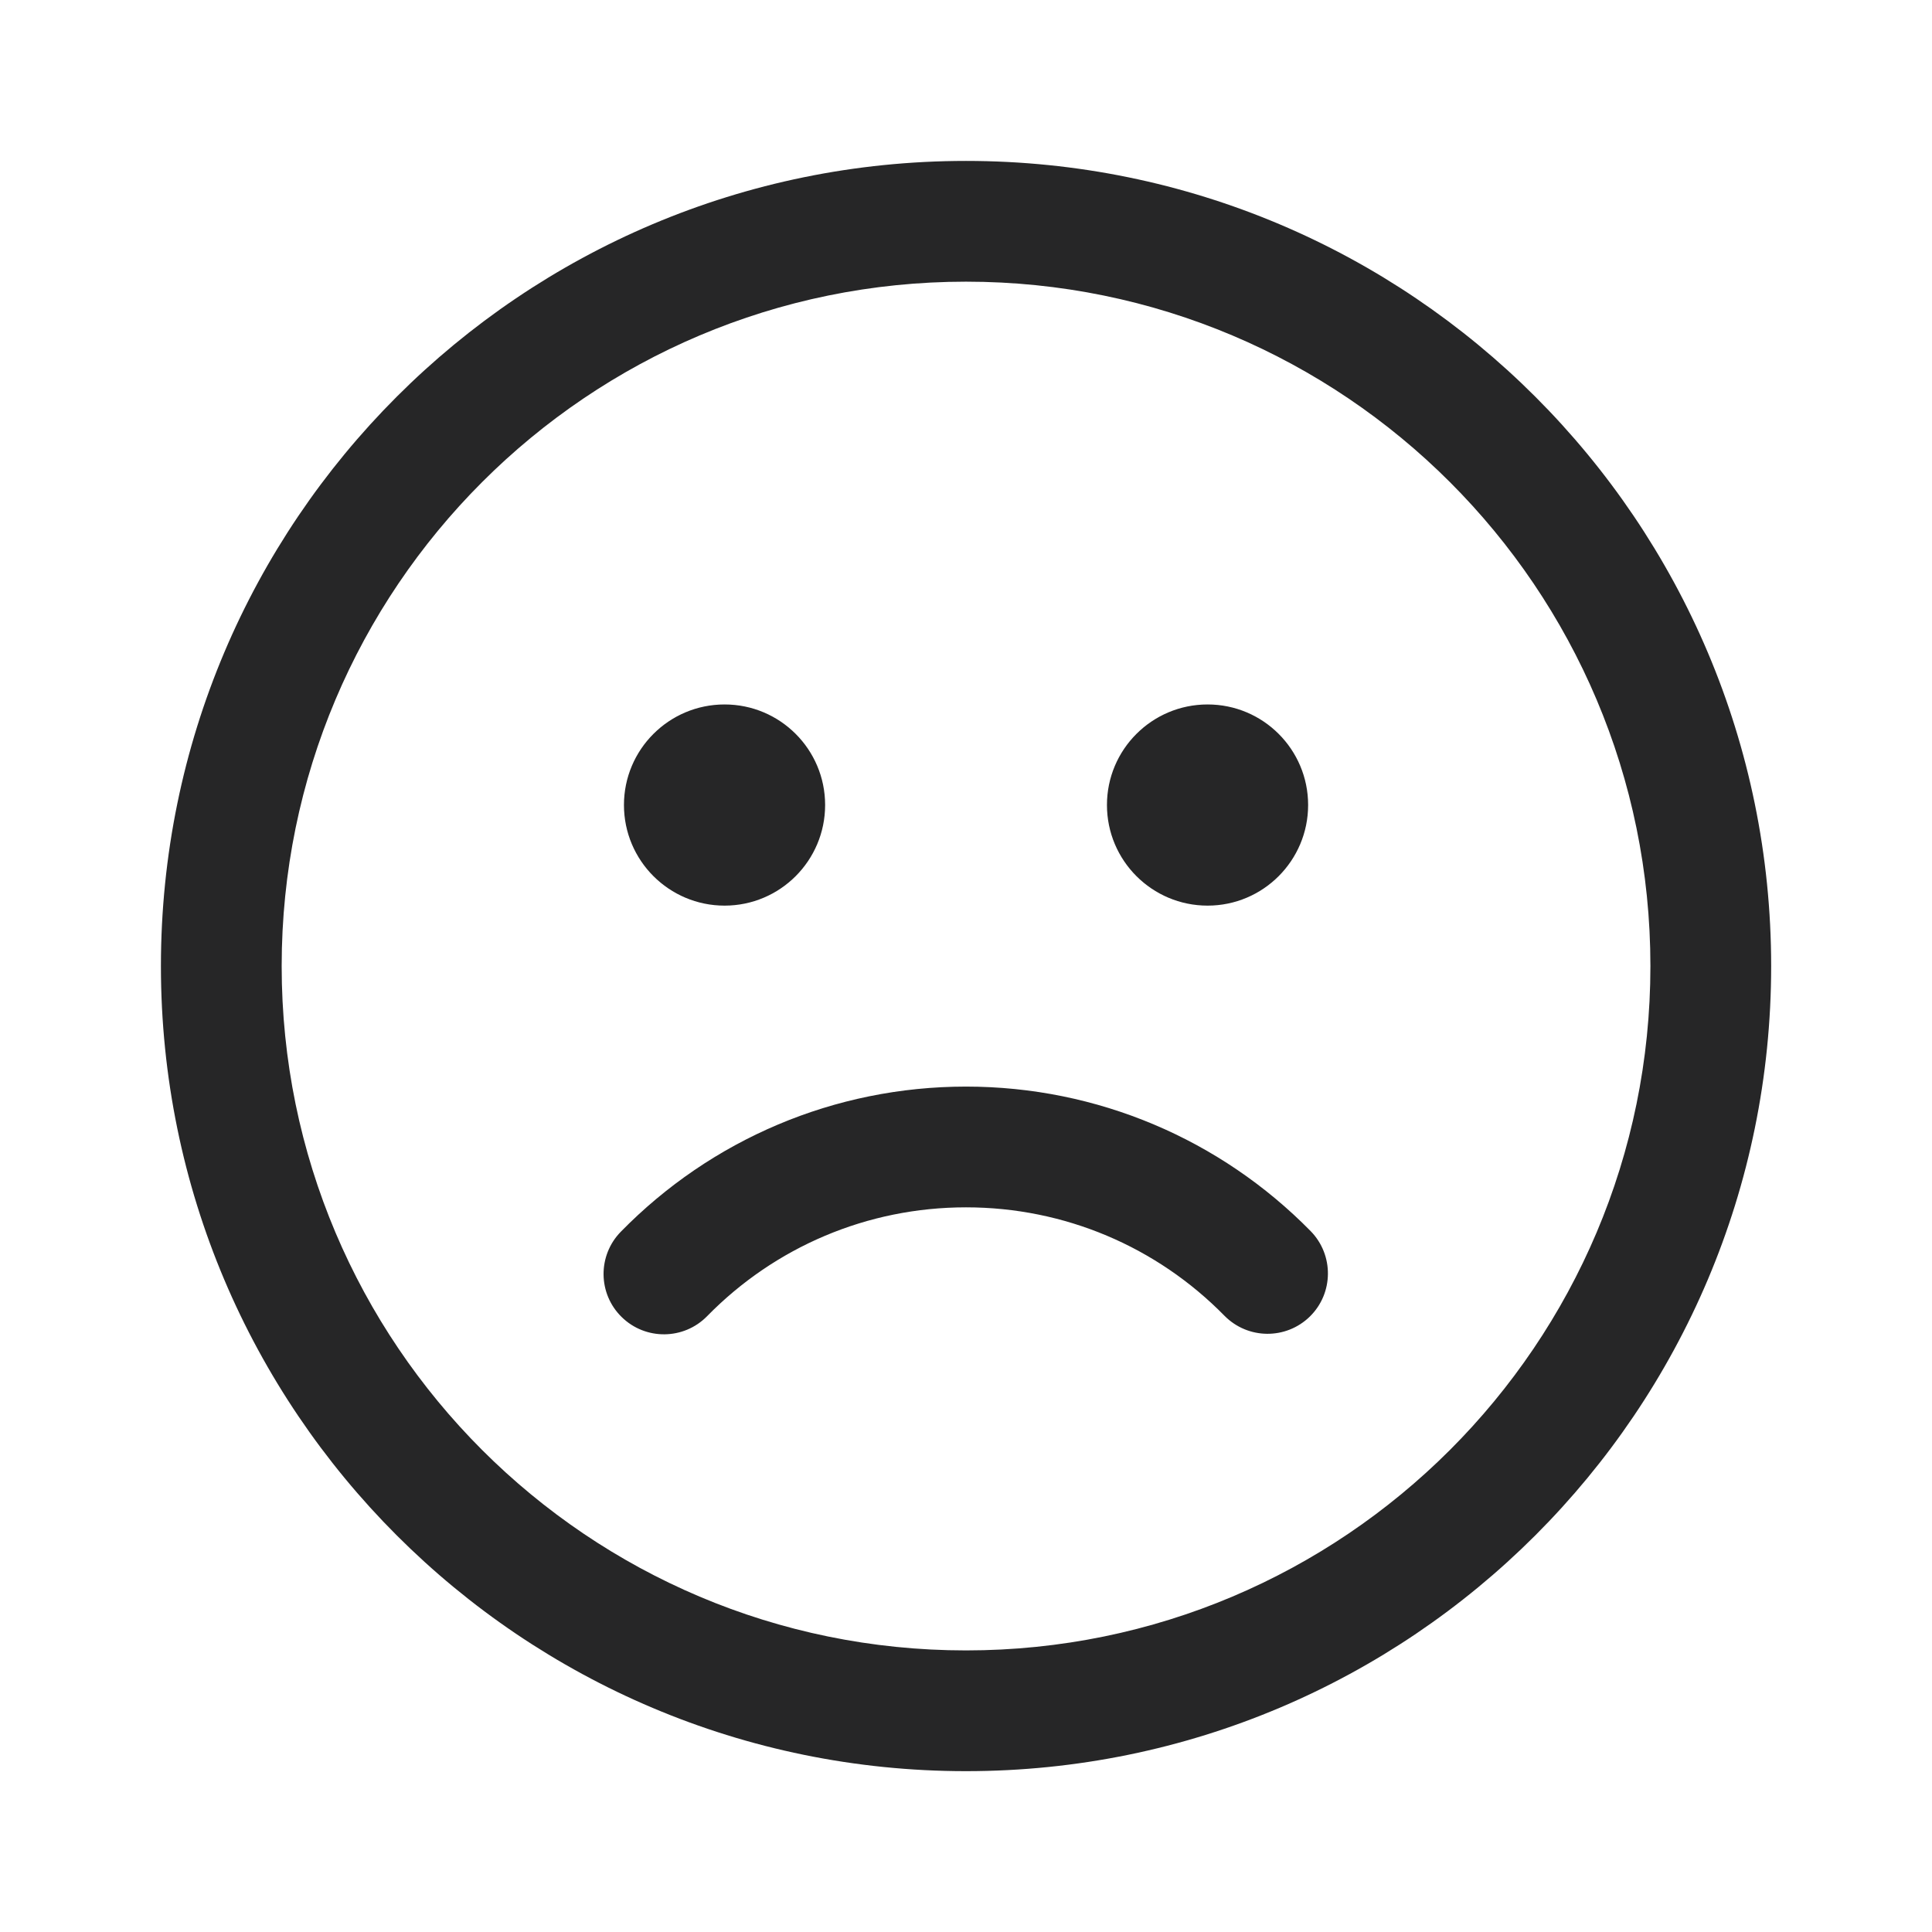 <svg width="24" height="24" viewBox="0 0 24 24" fill="none" xmlns="http://www.w3.org/2000/svg">
<path d="M12 1.999C17.524 1.999 22.002 6.477 22.002 12.001C22.002 17.524 17.524 22.002 12 22.002C6.476 22.002 1.999 17.524 1.999 12.001C1.999 6.477 6.476 1.999 12 1.999ZM12 3.499C7.305 3.499 3.499 7.305 3.499 12.001C3.499 16.696 7.305 20.502 12 20.502C16.695 20.502 20.502 16.696 20.502 12.001C20.502 7.305 16.695 3.499 12 3.499ZM12 13.498C13.631 13.498 15.161 14.153 16.281 15.293C16.571 15.589 16.567 16.064 16.272 16.354C15.976 16.644 15.502 16.64 15.211 16.345C14.37 15.488 13.225 14.998 12 14.998C10.773 14.998 9.625 15.491 8.784 16.35C8.494 16.646 8.019 16.651 7.723 16.361C7.427 16.072 7.422 15.597 7.712 15.301C8.833 14.156 10.365 13.498 12 13.498ZM9.001 8.751C9.691 8.751 10.25 9.31 10.25 10C10.25 10.69 9.691 11.25 9.001 11.25C8.311 11.25 7.751 10.69 7.751 10C7.751 9.31 8.311 8.751 9.001 8.751ZM15.001 8.751C15.691 8.751 16.25 9.31 16.25 10C16.25 10.69 15.691 11.25 15.001 11.25C14.311 11.25 13.751 10.69 13.751 10C13.751 9.31 14.311 8.751 15.001 8.751Z" fill="#262627"/>
</svg>
